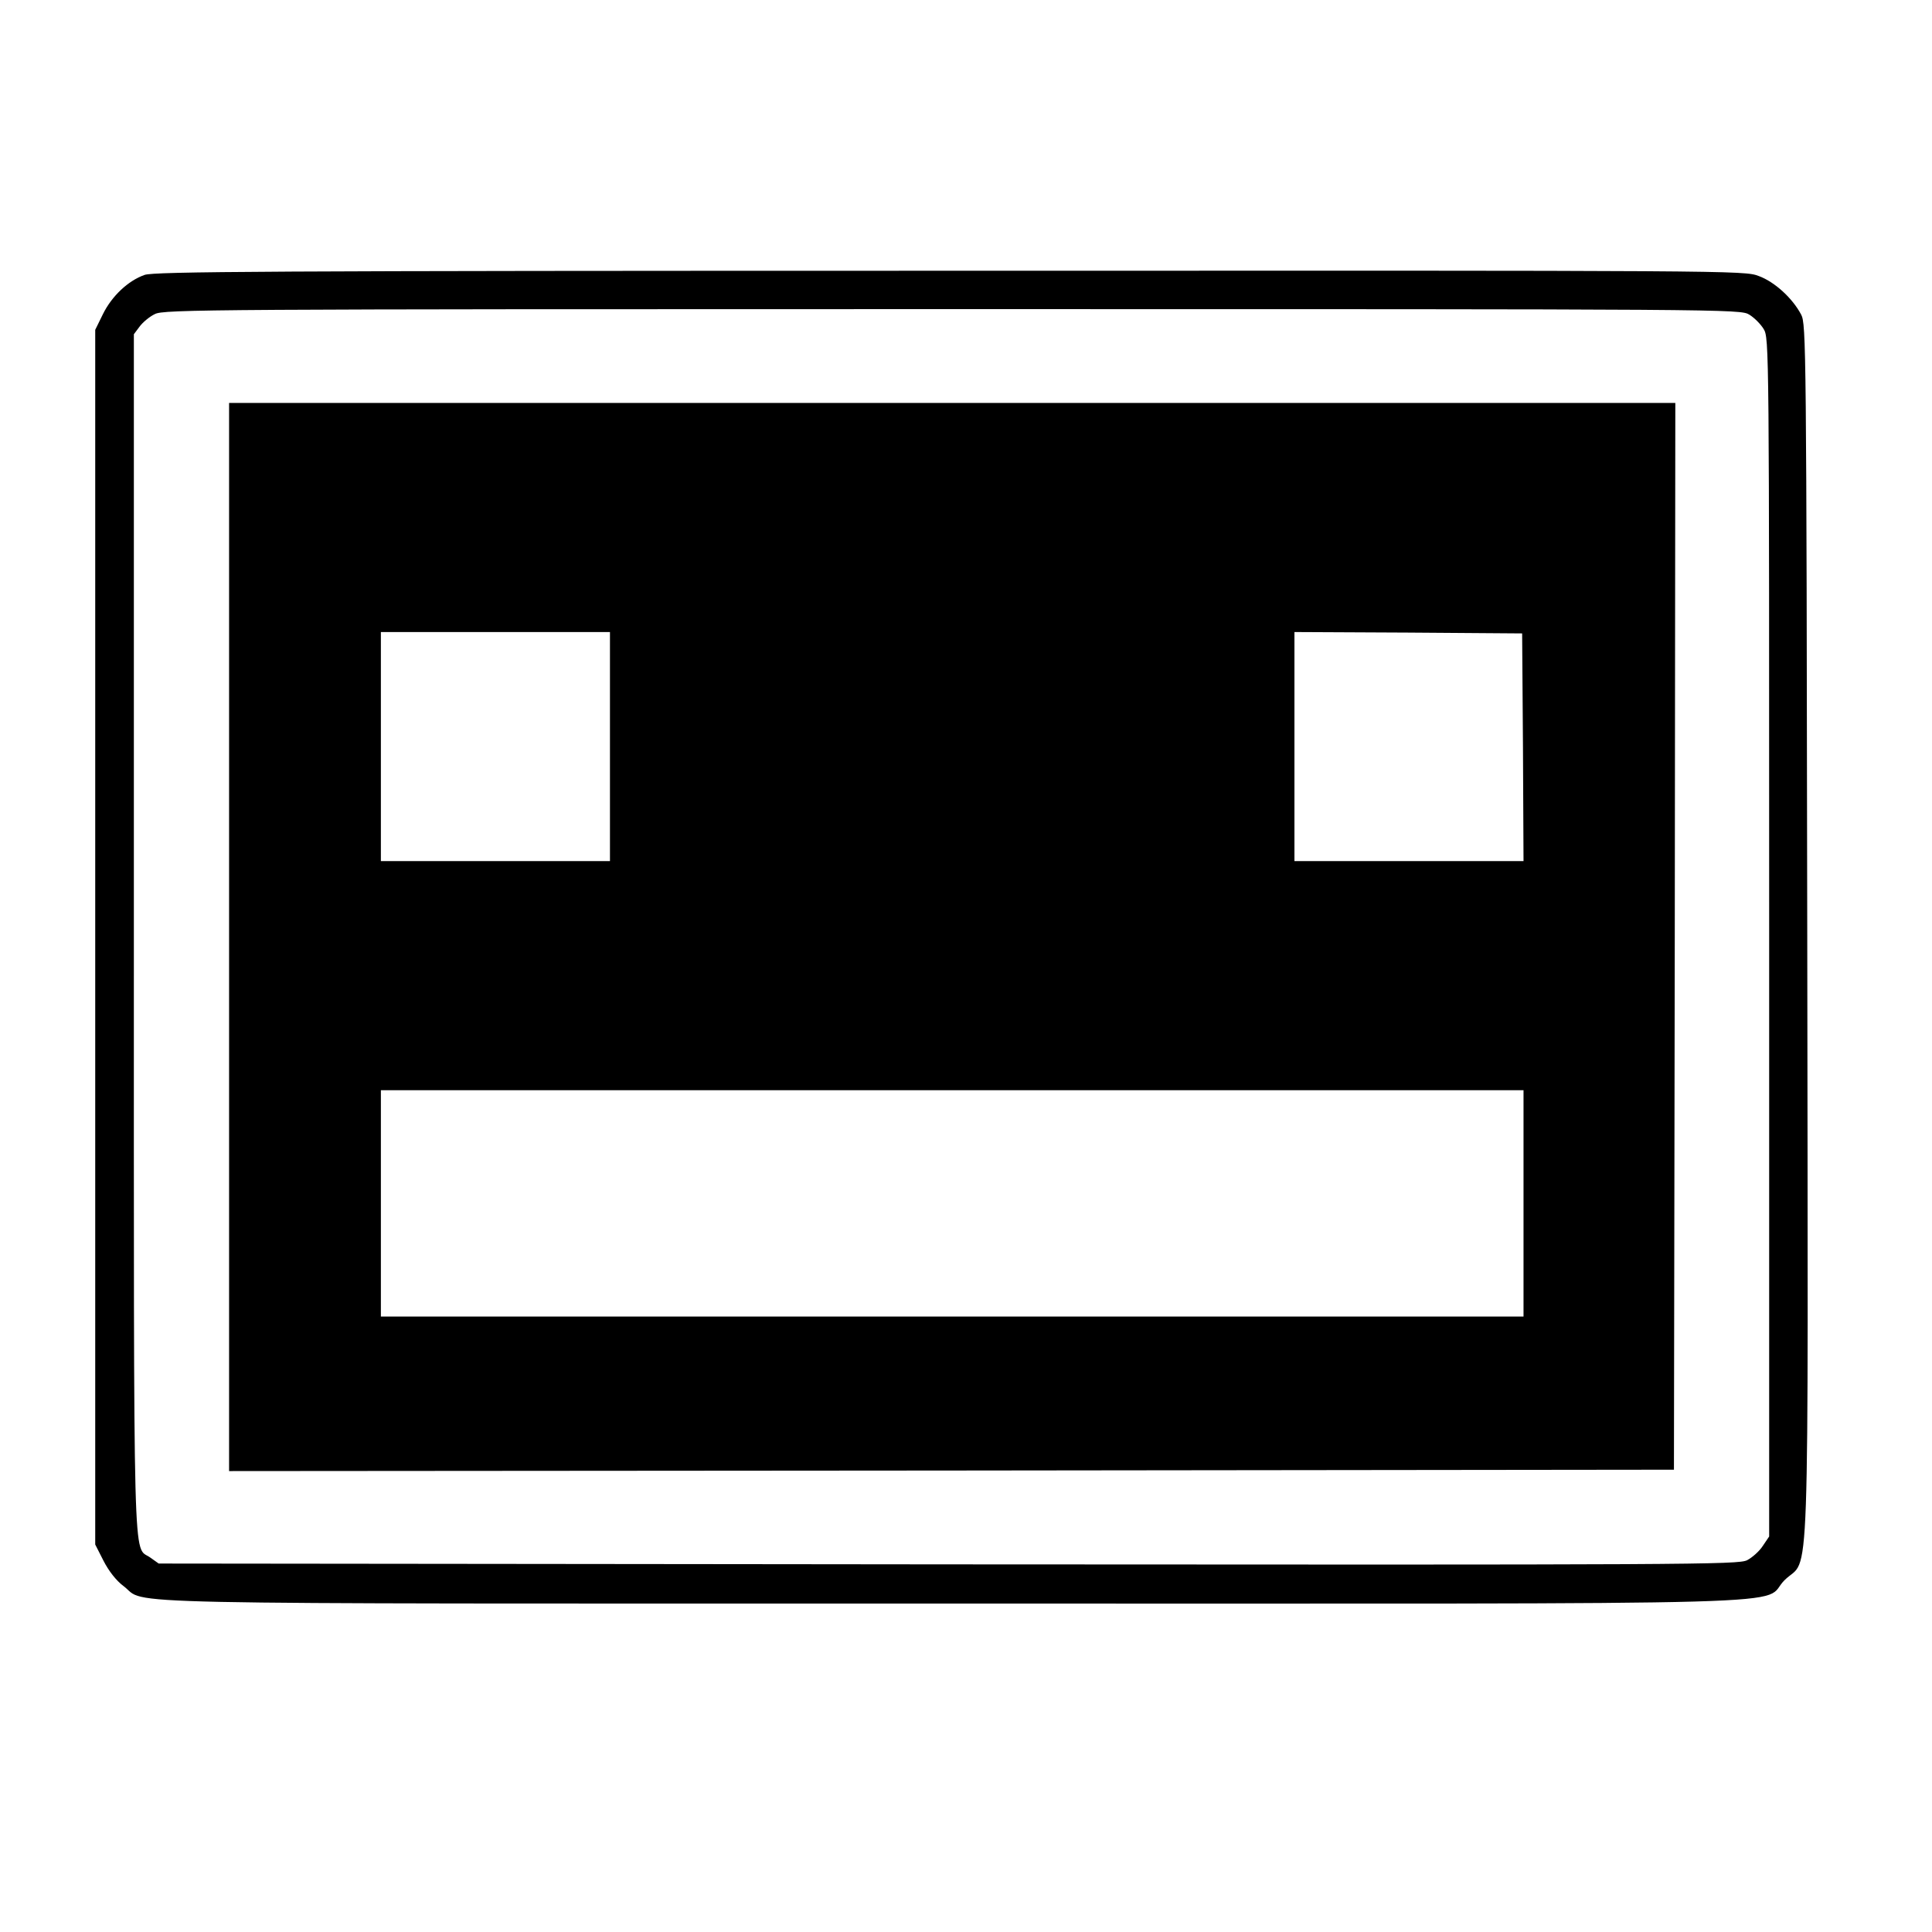 <?xml version="1.0" standalone="no"?>
<!DOCTYPE svg PUBLIC "-//W3C//DTD SVG 20010904//EN"
 "http://www.w3.org/TR/2001/REC-SVG-20010904/DTD/svg10.dtd">
<svg version="1.0" xmlns="http://www.w3.org/2000/svg"
 width="700pt" height="700pt" viewBox="0 0 700 700"
 preserveAspectRatio="xMidYMid meet">
<g transform="translate(0,700) scale(0.1,-0.1)"
fill="#000000" stroke="none">
<path d="M524 6004 c-60 -21 -119 -77 -151 -142 l-28 -57 0 -2201 0 -2200 30
-59 c19 -37 46 -72 73 -92 90 -68 -153 -63 3003 -63 3240 0 2920 -9 3015 85
93 92 85 -143 82 2350 -3 2122 -4 2201 -22 2235 -31 59 -96 119 -154 140 -52
20 -81 20 -2930 19 -2495 0 -2882 -3 -2918 -15z m5814 -144 c18 -11 41 -34 52
-52 20 -33 20 -55 20 -2204 l0 -2171 -23 -34 c-12 -19 -38 -42 -57 -52 -33
-16 -187 -17 -2895 -15 l-2860 3 -31 22 c-63 45 -59 -116 -59 2260 l0 2172 21
28 c11 15 36 36 55 45 32 17 191 18 2889 18 2831 0 2855 0 2888 -20z"/>
<path d="M830 3605 l0 -1935 2618 2 2617 3 3 1933 2 1932 -2620 0 -2620 0 0
-1935z m1380 690 l0 -415 -415 0 -415 0 0 415 0 415 415 0 415 0 0 -415z
m3308 -2 l2 -413 -415 0 -415 0 0 415 0 415 413 -2 412 -3 3 -412z m2 -1653
l0 -410 -2070 0 -2070 0 0 410 0 410 2070 0 2070 0 0 -410z"/>
</g>
</svg>
